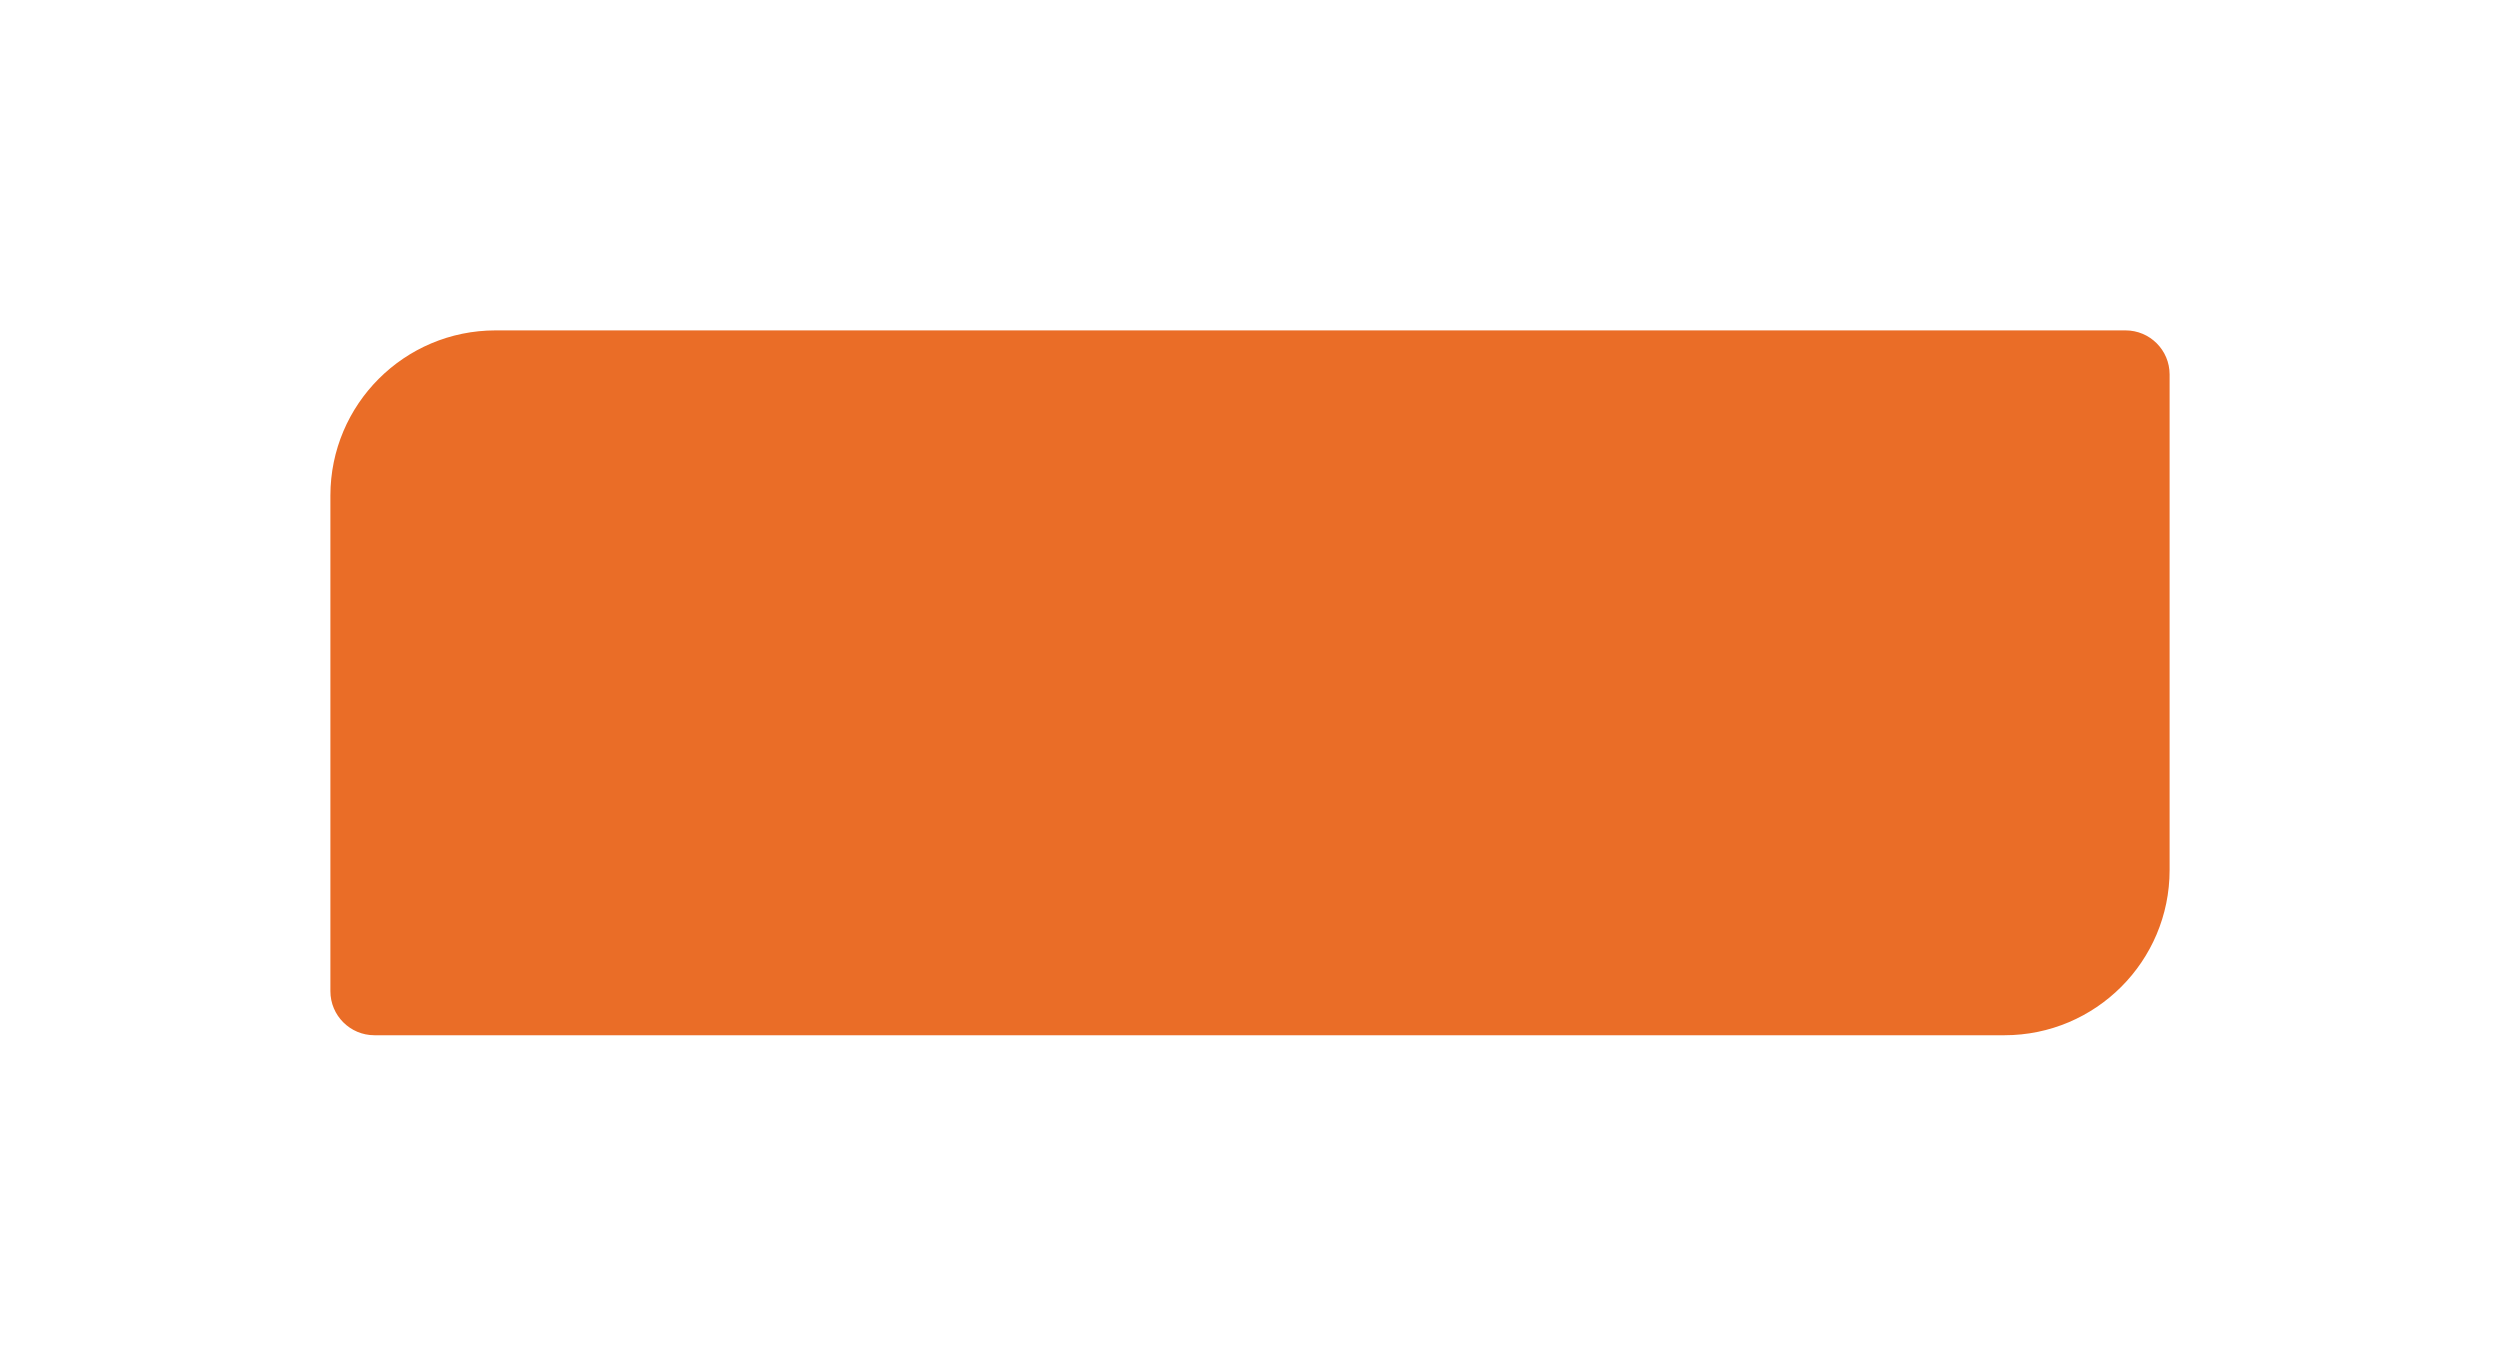 <svg width="227" height="124" viewBox="0 0 227 124" fill="none" xmlns="http://www.w3.org/2000/svg">
<g filter="url(#filter0_d_1_17)">
<path d="M30 30C30 21.716 36.716 15 45 15H193C195.209 15 197 16.791 197 19V64C197 72.284 190.284 79 182 79H34C31.791 79 30 77.209 30 75V30Z" fill="#EA6D27"/>
</g>
<defs>
<filter id="filter0_d_1_17" x="0" y="0" width="227" height="124" filterUnits="userSpaceOnUse" color-interpolation-filters="sRGB">
<feFlood flood-opacity="0" result="BackgroundImageFix"/>
<feColorMatrix in="SourceAlpha" type="matrix" values="0 0 0 0 0 0 0 0 0 0 0 0 0 0 0 0 0 0 127 0" result="hardAlpha"/>
<feOffset dy="15"/>
<feGaussianBlur stdDeviation="15"/>
<feComposite in2="hardAlpha" operator="out"/>
<feColorMatrix type="matrix" values="0 0 0 0 0 0 0 0 0 0 0 0 0 0 0 0 0 0 0.15 0"/>
<feBlend mode="normal" in2="BackgroundImageFix" result="effect1_dropShadow_1_17"/>
<feBlend mode="normal" in="SourceGraphic" in2="effect1_dropShadow_1_17" result="shape"/>
</filter>
</defs>
</svg>
